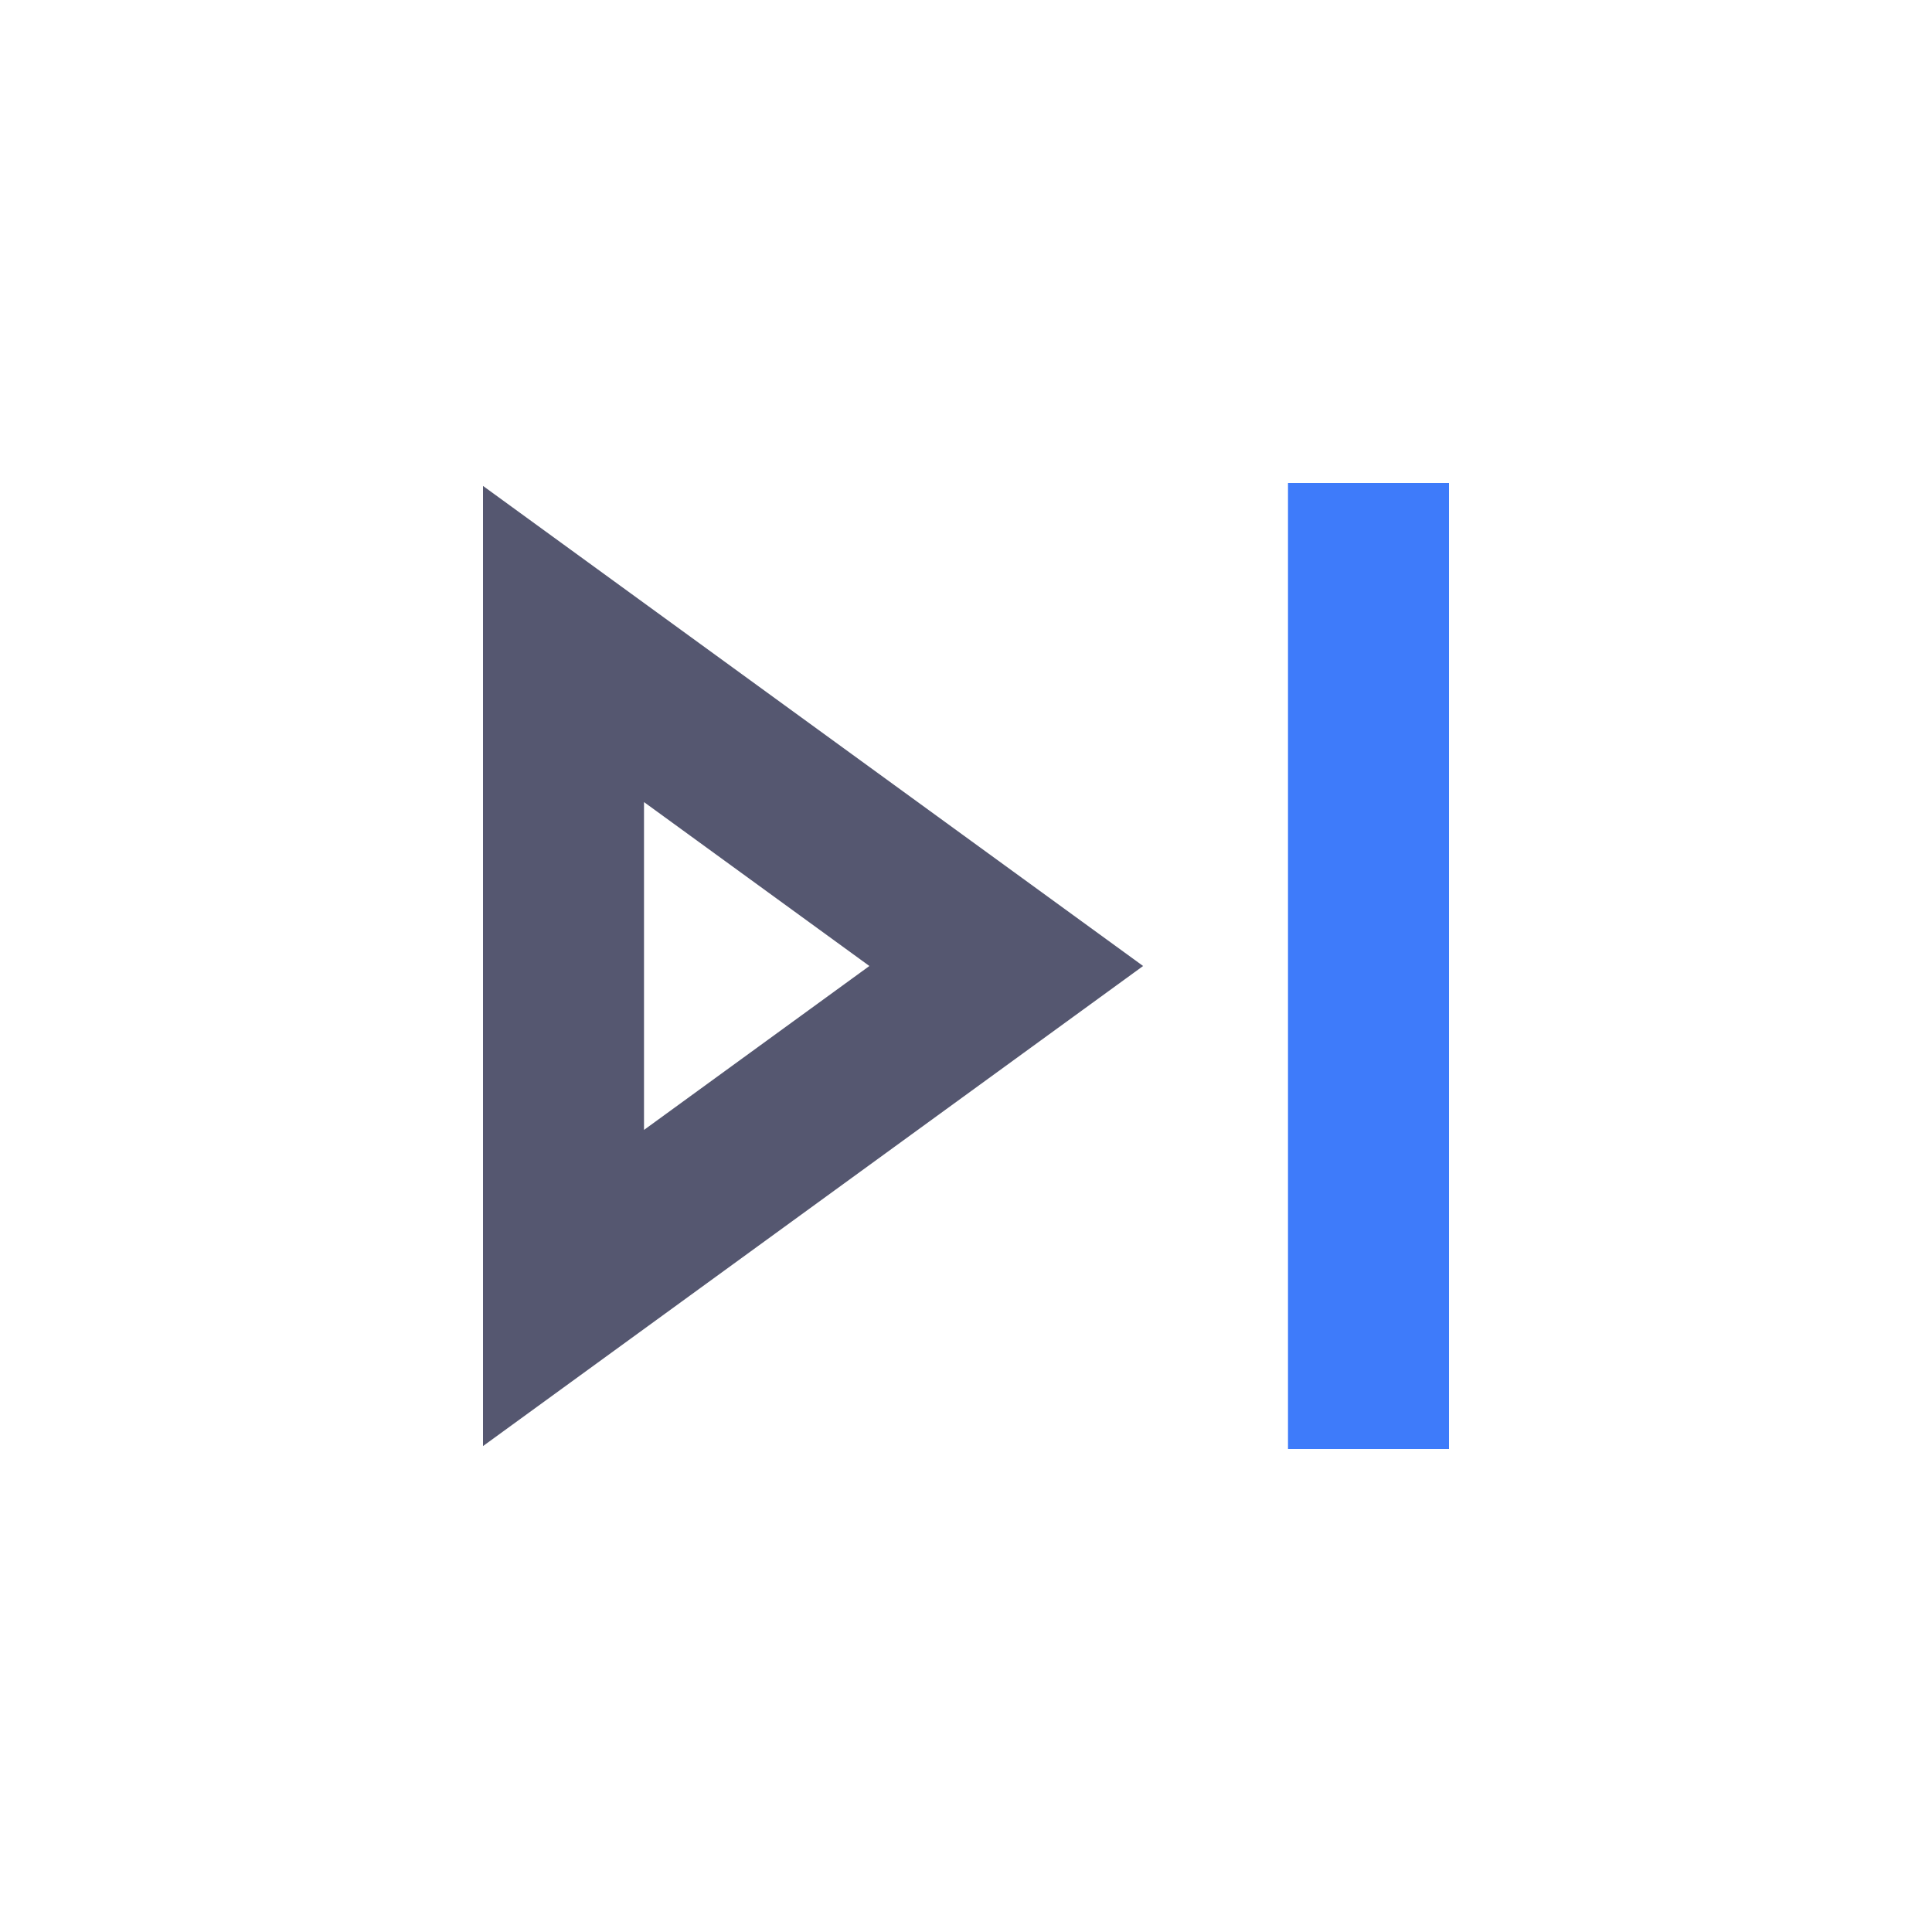 <svg width="24" height="24" viewBox="0 0 24 24" fill="none" xmlns="http://www.w3.org/2000/svg">
<path d="M17 6V18" stroke="#3E7BFA" stroke-width="2"/>
<path d="M7 16V8L12.5 12L7 16Z" stroke="#555770" stroke-width="2"/>
</svg>
